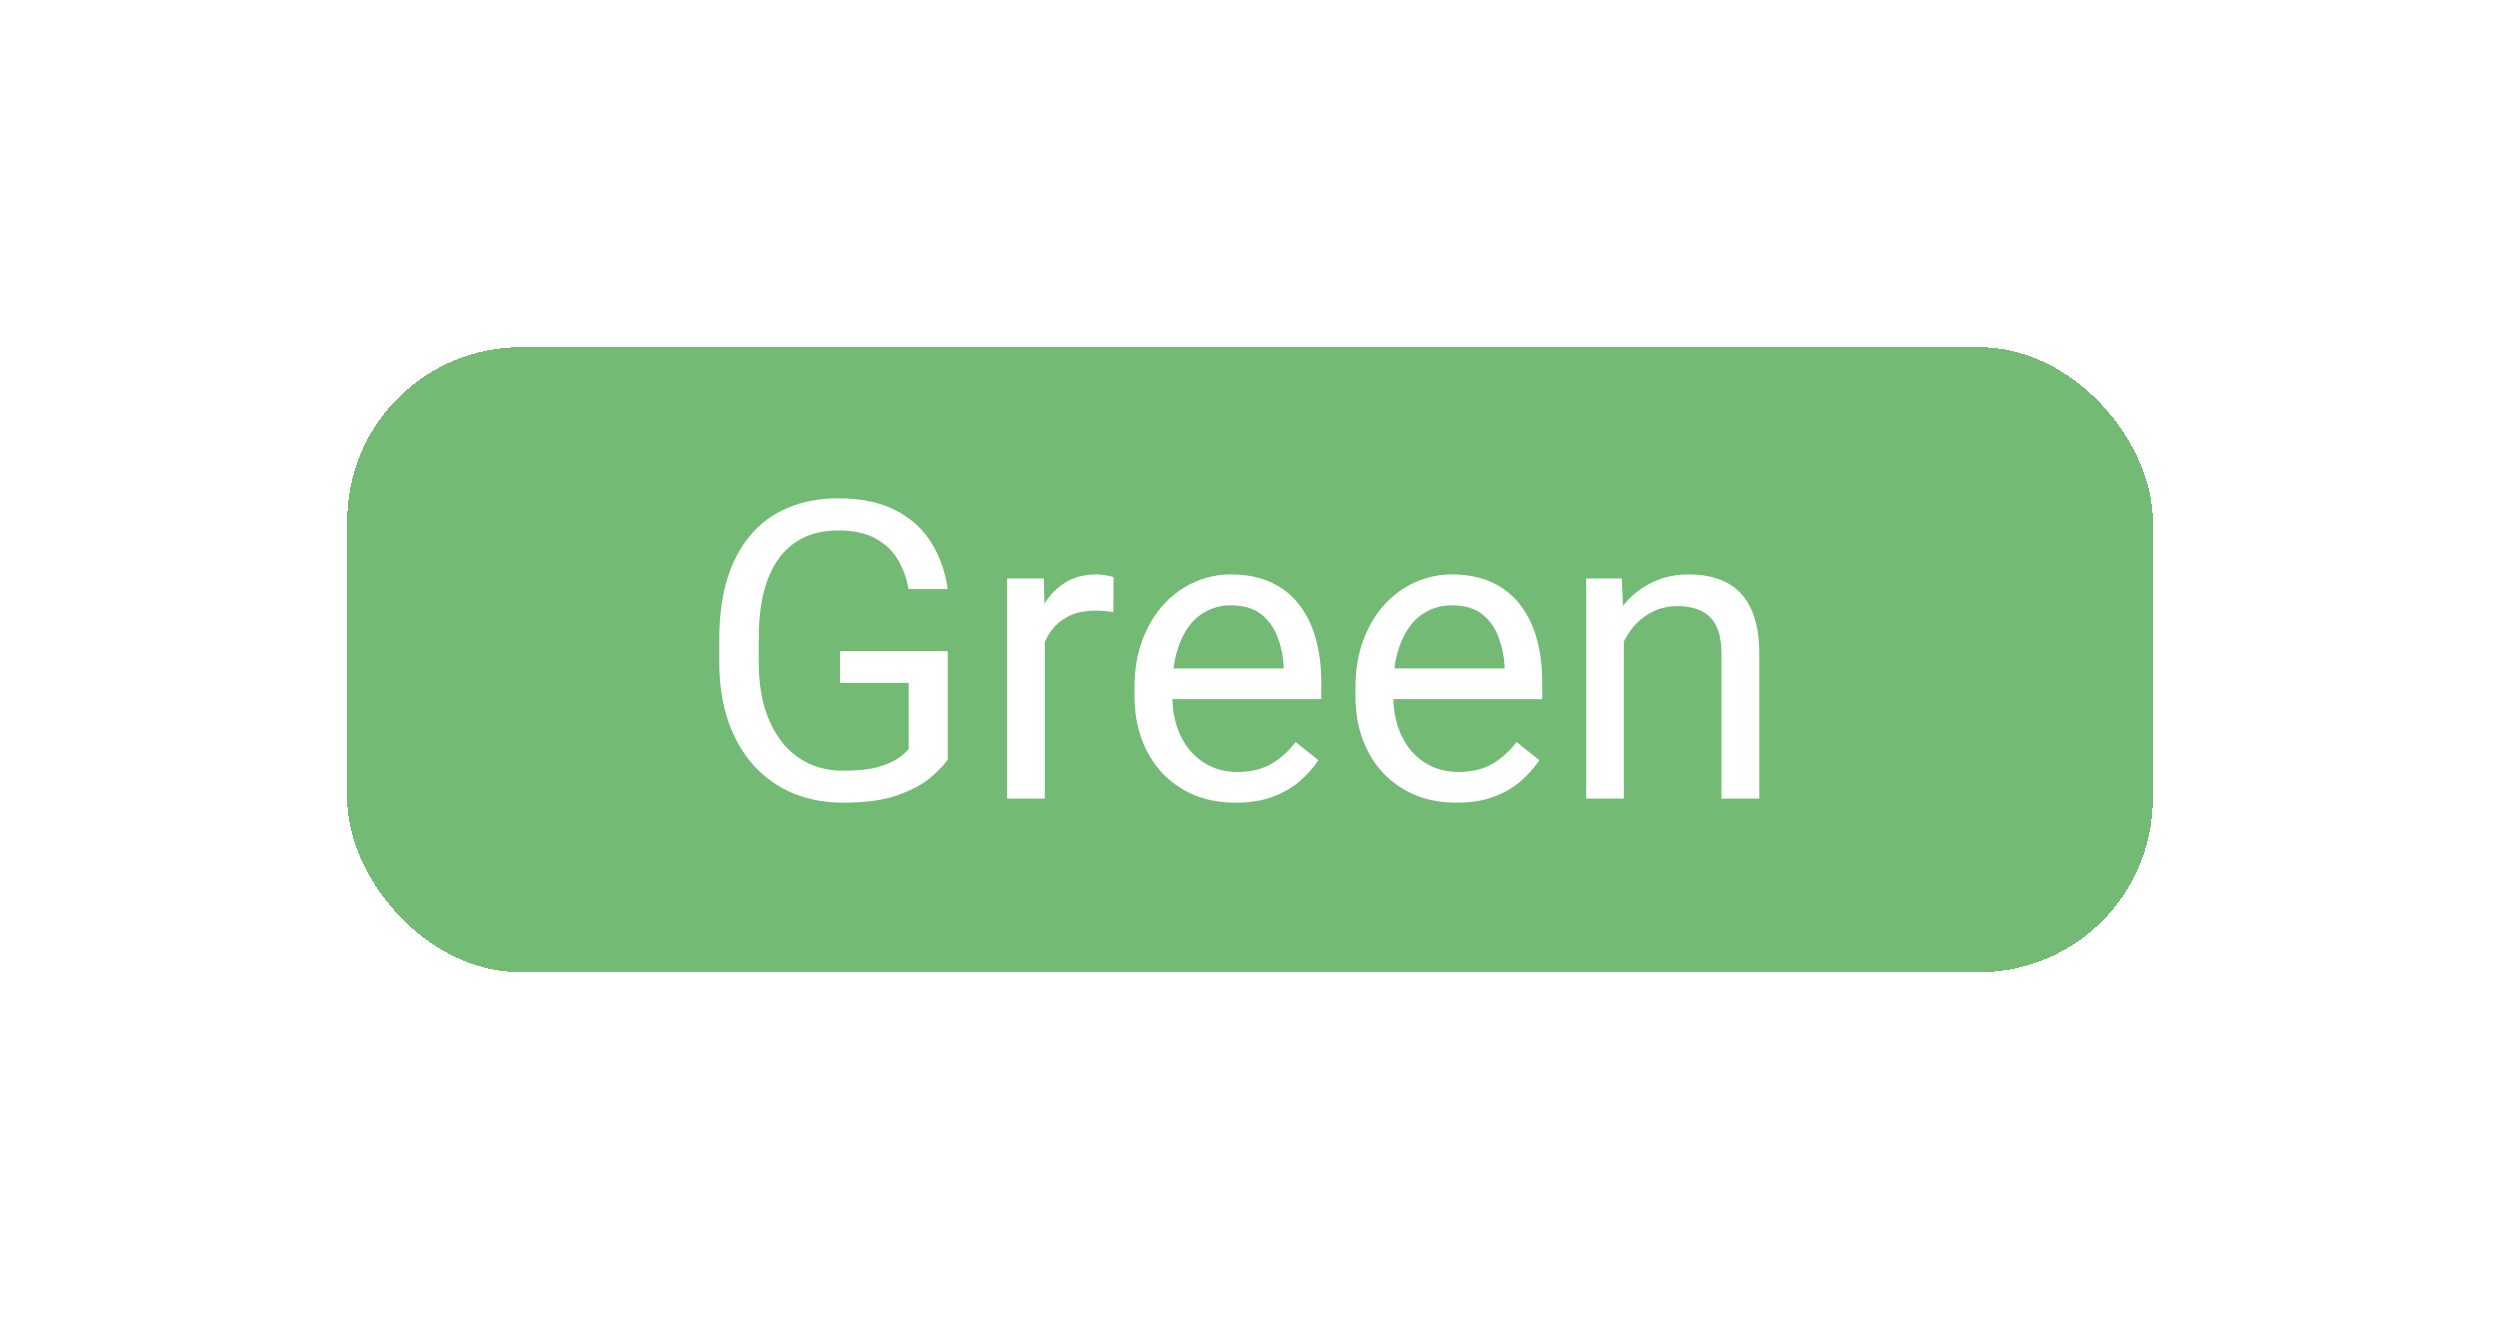 <svg width="72" height="38" viewBox="0 0 72 38" fill="none" xmlns="http://www.w3.org/2000/svg">
<g filter="url(#filter0_d_118_39)">
<rect x="10" y="8" width="52" height="18" rx="5" fill="#50A953" fill-opacity="0.8" shape-rendering="crispEdges"/>
<path d="M27.295 16.752V19.875C27.189 20.031 27.021 20.207 26.791 20.402C26.561 20.594 26.242 20.762 25.836 20.906C25.434 21.047 24.914 21.117 24.277 21.117C23.758 21.117 23.279 21.027 22.842 20.848C22.408 20.664 22.031 20.398 21.711 20.051C21.395 19.699 21.148 19.273 20.973 18.773C20.801 18.27 20.715 17.699 20.715 17.062V16.4C20.715 15.764 20.789 15.195 20.938 14.695C21.09 14.195 21.312 13.771 21.605 13.424C21.898 13.072 22.258 12.807 22.684 12.627C23.109 12.443 23.598 12.352 24.148 12.352C24.801 12.352 25.346 12.465 25.783 12.691C26.225 12.914 26.568 13.223 26.814 13.617C27.064 14.012 27.225 14.461 27.295 14.965H26.164C26.113 14.656 26.012 14.375 25.859 14.121C25.711 13.867 25.498 13.664 25.221 13.512C24.943 13.355 24.586 13.277 24.148 13.277C23.754 13.277 23.412 13.35 23.123 13.494C22.834 13.639 22.596 13.846 22.408 14.115C22.221 14.385 22.08 14.711 21.986 15.094C21.896 15.477 21.852 15.908 21.852 16.389V17.062C21.852 17.555 21.908 17.994 22.021 18.381C22.139 18.768 22.305 19.098 22.52 19.371C22.734 19.641 22.99 19.846 23.287 19.986C23.588 20.127 23.92 20.197 24.283 20.197C24.686 20.197 25.012 20.164 25.262 20.098C25.512 20.027 25.707 19.945 25.848 19.852C25.988 19.754 26.096 19.662 26.17 19.576V17.666H24.195V16.752H27.295ZM30.09 15.656V21H29.006V14.66H30.061L30.09 15.656ZM32.07 14.625L32.065 15.633C31.975 15.613 31.889 15.602 31.807 15.598C31.729 15.59 31.639 15.586 31.537 15.586C31.287 15.586 31.066 15.625 30.875 15.703C30.684 15.781 30.521 15.891 30.389 16.031C30.256 16.172 30.15 16.34 30.072 16.535C29.998 16.727 29.949 16.938 29.926 17.168L29.621 17.344C29.621 16.961 29.658 16.602 29.732 16.266C29.811 15.93 29.93 15.633 30.09 15.375C30.25 15.113 30.453 14.91 30.699 14.766C30.949 14.617 31.246 14.543 31.59 14.543C31.668 14.543 31.758 14.553 31.859 14.572C31.961 14.588 32.031 14.605 32.07 14.625ZM35.586 21.117C35.145 21.117 34.744 21.043 34.385 20.895C34.029 20.742 33.723 20.529 33.465 20.256C33.211 19.982 33.016 19.658 32.879 19.283C32.742 18.908 32.674 18.498 32.674 18.053V17.807C32.674 17.291 32.75 16.832 32.902 16.43C33.055 16.023 33.262 15.68 33.523 15.398C33.785 15.117 34.082 14.904 34.414 14.76C34.746 14.615 35.09 14.543 35.445 14.543C35.898 14.543 36.289 14.621 36.617 14.777C36.949 14.934 37.221 15.152 37.432 15.434C37.643 15.711 37.799 16.039 37.9 16.418C38.002 16.793 38.053 17.203 38.053 17.648V18.135H33.318V17.25H36.969V17.168C36.953 16.887 36.895 16.613 36.793 16.348C36.695 16.082 36.539 15.863 36.324 15.691C36.109 15.52 35.816 15.434 35.445 15.434C35.199 15.434 34.973 15.486 34.766 15.592C34.559 15.693 34.381 15.846 34.232 16.049C34.084 16.252 33.969 16.5 33.887 16.793C33.805 17.086 33.764 17.424 33.764 17.807V18.053C33.764 18.354 33.805 18.637 33.887 18.902C33.973 19.164 34.096 19.395 34.256 19.594C34.42 19.793 34.617 19.949 34.848 20.062C35.082 20.176 35.348 20.232 35.645 20.232C36.027 20.232 36.352 20.154 36.617 19.998C36.883 19.842 37.115 19.633 37.315 19.371L37.971 19.893C37.834 20.1 37.66 20.297 37.449 20.484C37.238 20.672 36.978 20.824 36.67 20.941C36.365 21.059 36.004 21.117 35.586 21.117ZM41.949 21.117C41.508 21.117 41.107 21.043 40.748 20.895C40.393 20.742 40.086 20.529 39.828 20.256C39.574 19.982 39.379 19.658 39.242 19.283C39.105 18.908 39.037 18.498 39.037 18.053V17.807C39.037 17.291 39.113 16.832 39.266 16.43C39.418 16.023 39.625 15.68 39.887 15.398C40.148 15.117 40.445 14.904 40.777 14.76C41.109 14.615 41.453 14.543 41.809 14.543C42.262 14.543 42.652 14.621 42.98 14.777C43.312 14.934 43.584 15.152 43.795 15.434C44.006 15.711 44.162 16.039 44.264 16.418C44.365 16.793 44.416 17.203 44.416 17.648V18.135H39.682V17.25H43.332V17.168C43.316 16.887 43.258 16.613 43.156 16.348C43.059 16.082 42.902 15.863 42.688 15.691C42.473 15.52 42.18 15.434 41.809 15.434C41.562 15.434 41.336 15.486 41.129 15.592C40.922 15.693 40.744 15.846 40.596 16.049C40.447 16.252 40.332 16.5 40.25 16.793C40.168 17.086 40.127 17.424 40.127 17.807V18.053C40.127 18.354 40.168 18.637 40.25 18.902C40.336 19.164 40.459 19.395 40.619 19.594C40.783 19.793 40.98 19.949 41.211 20.062C41.445 20.176 41.711 20.232 42.008 20.232C42.391 20.232 42.715 20.154 42.98 19.998C43.246 19.842 43.478 19.633 43.678 19.371L44.334 19.893C44.197 20.1 44.023 20.297 43.812 20.484C43.602 20.672 43.342 20.824 43.033 20.941C42.728 21.059 42.367 21.117 41.949 21.117ZM46.766 16.014V21H45.682V14.66H46.707L46.766 16.014ZM46.508 17.59L46.057 17.572C46.06 17.139 46.125 16.738 46.25 16.371C46.375 16 46.551 15.678 46.777 15.404C47.004 15.131 47.273 14.92 47.586 14.771C47.902 14.619 48.252 14.543 48.635 14.543C48.947 14.543 49.228 14.586 49.478 14.672C49.728 14.754 49.941 14.887 50.117 15.07C50.297 15.254 50.434 15.492 50.527 15.785C50.621 16.074 50.668 16.428 50.668 16.846V21H49.578V16.834C49.578 16.502 49.529 16.236 49.432 16.037C49.334 15.834 49.191 15.688 49.004 15.598C48.816 15.504 48.586 15.457 48.312 15.457C48.043 15.457 47.797 15.514 47.574 15.627C47.355 15.74 47.166 15.896 47.006 16.096C46.85 16.295 46.727 16.523 46.637 16.781C46.551 17.035 46.508 17.305 46.508 17.59Z" fill="white"/>
</g>
<defs>
<filter id="filter0_d_118_39" x="0" y="0" width="72" height="38" filterUnits="userSpaceOnUse" color-interpolation-filters="sRGB">
<feFlood flood-opacity="0" result="BackgroundImageFix"/>
<feColorMatrix in="SourceAlpha" type="matrix" values="0 0 0 0 0 0 0 0 0 0 0 0 0 0 0 0 0 0 127 0" result="hardAlpha"/>
<feOffset dy="2"/>
<feGaussianBlur stdDeviation="5"/>
<feComposite in2="hardAlpha" operator="out"/>
<feColorMatrix type="matrix" values="0 0 0 0 0.38 0 0 0 0 0.592 0 0 0 0 0.388 0 0 0 0.6 0"/>
<feBlend mode="normal" in2="BackgroundImageFix" result="effect1_dropShadow_118_39"/>
<feBlend mode="normal" in="SourceGraphic" in2="effect1_dropShadow_118_39" result="shape"/>
</filter>
</defs>
</svg>
